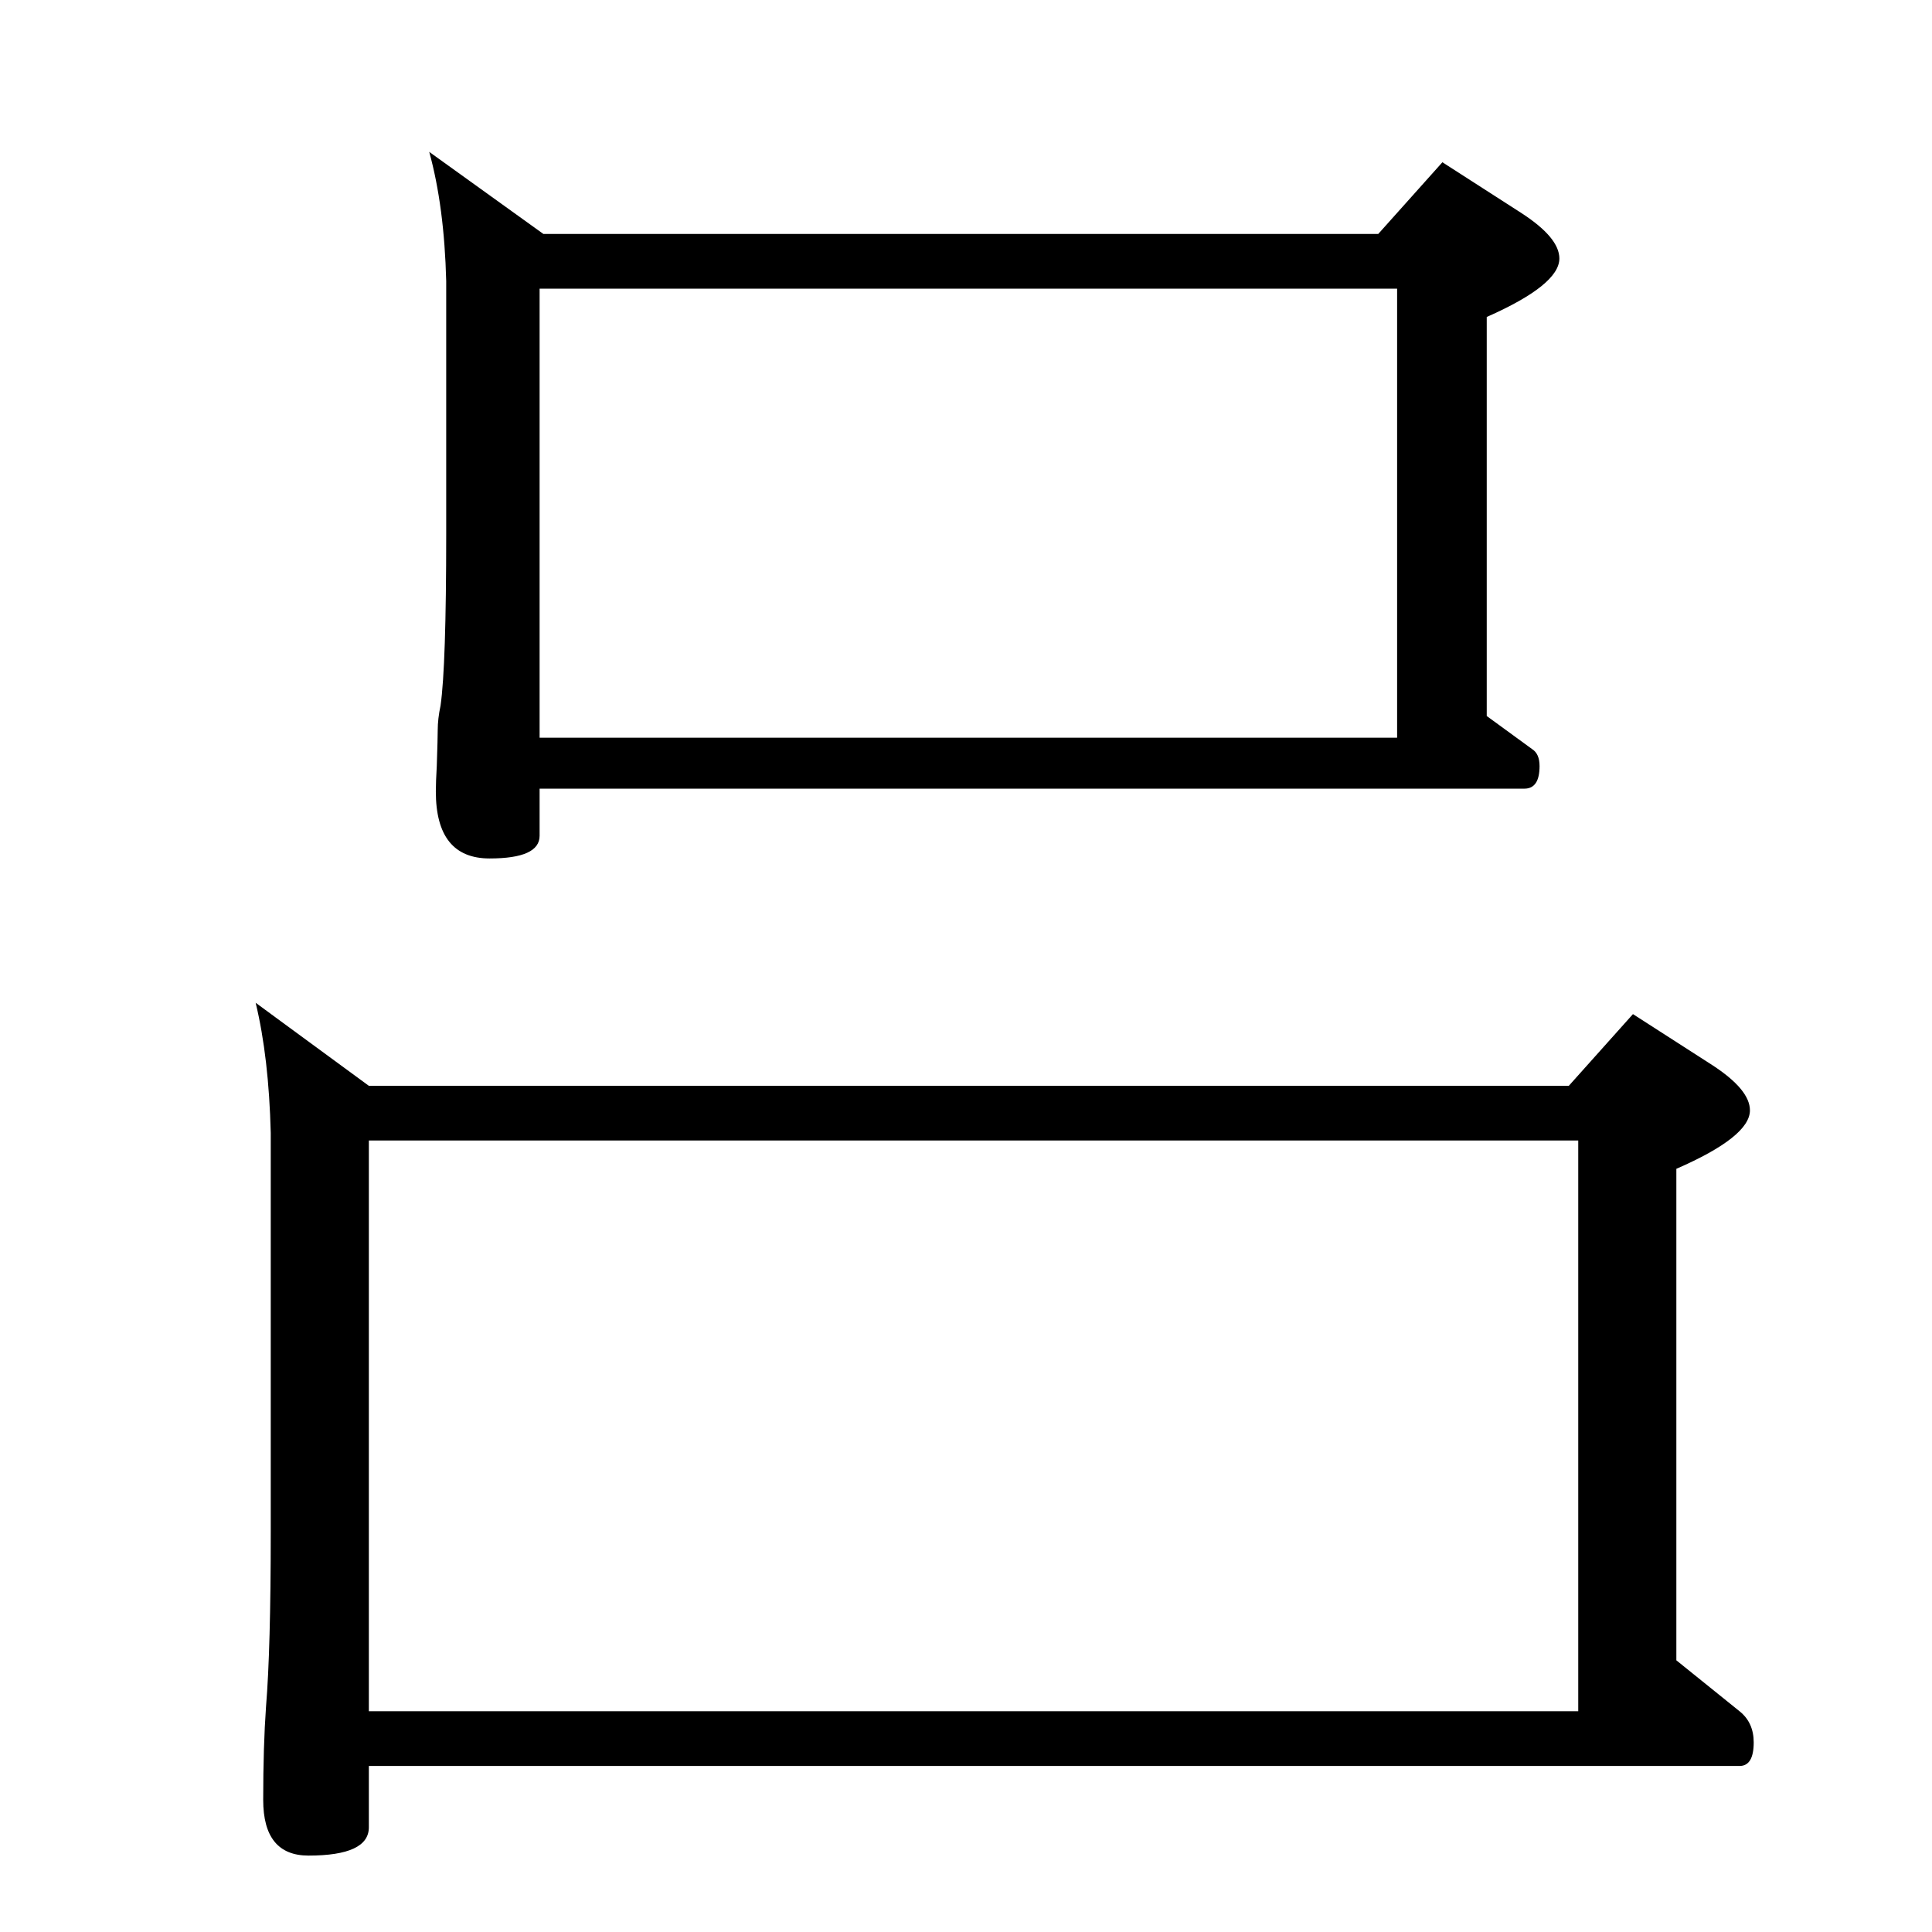 <?xml version="1.0" standalone="no"?>
<!DOCTYPE svg PUBLIC "-//W3C//DTD SVG 1.1//EN" "http://www.w3.org/Graphics/SVG/1.1/DTD/svg11.dtd" >
<svg xmlns="http://www.w3.org/2000/svg" xmlns:xlink="http://www.w3.org/1999/xlink" version="1.1" viewBox="0 -410 2048 2048">
  <g transform="matrix(1 0 0 -1 0 1638)">
   <path fill="currentColor"
d="M391 897h1272l68 76l84 -54q40 -26 40 -48q0 -28 -78 -62v-521l67 -54q15 -12 15 -33q0 -25 -15 -25h-1453v-65q0 -30 -64 -30q-48 0 -48 59q0 57 3 99q5 61 5 185v423q-2 80 -16 138zM391 234h1282v605h-1282v-605zM572 1212v-50q0 -24 -53 -24q-57 0 -57 71q0 10 1 27
q1 30 1 38q0 12 3 26q6 42 6 182v268q-2 79 -18 137l121 -87h885l68 76l84 -54q40 -26 40 -48q0 -28 -77 -62v-423l48 -35q8 -5 8 -18q0 -24 -16 -24h-1044zM572 1266h909v476h-909v-476z" />
  </g>

</svg>
